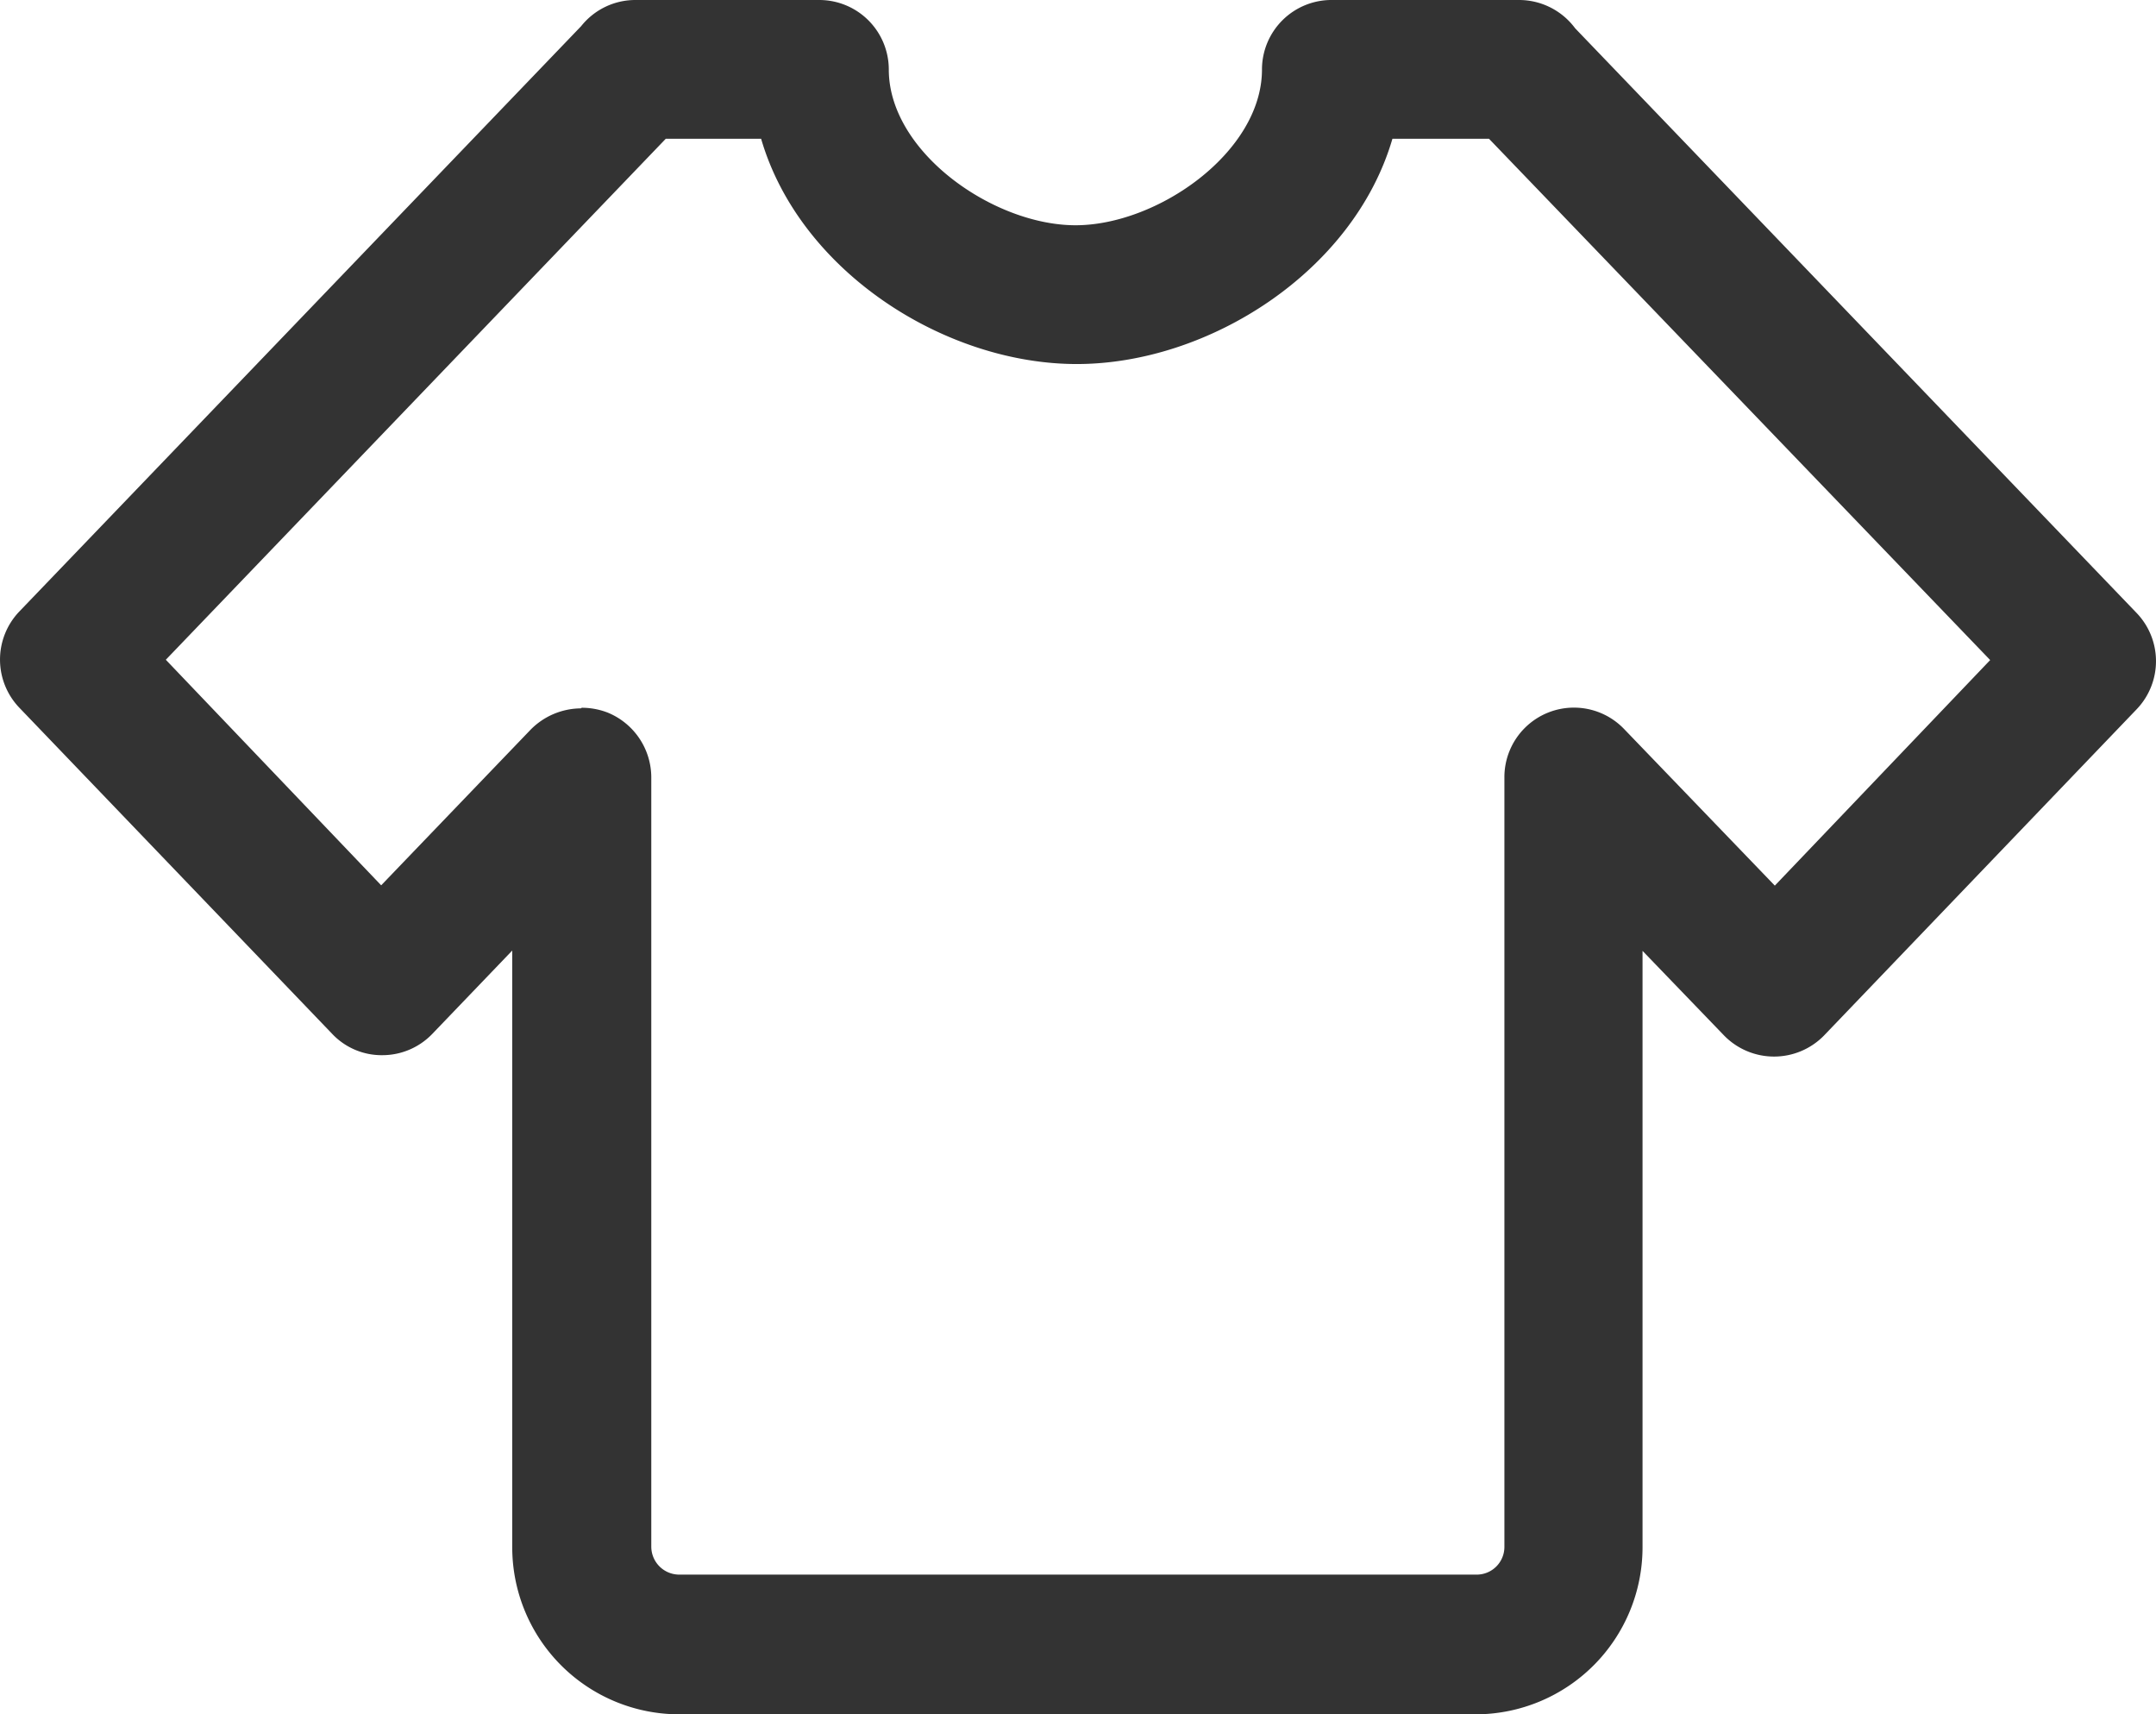 <svg xmlns="http://www.w3.org/2000/svg" viewBox="0 0 70.08 55.71"><defs><style>.cls-1{fill:#333;}</style></defs><title>资源 20</title><g id="图层_2" data-name="图层 2"><g id="图层_1-2" data-name="图层 1"><path id="_复合路径_" data-name="&lt;复合路径&gt;" class="cls-1" d="M48,55.71H22.08a5.43,5.43,0,0,1-5.43-5.43V30.89l-2.6,2.71a2.25,2.25,0,0,1-1.62.69,2.21,2.21,0,0,1-1.63-.69L.63,23a2.26,2.26,0,0,1,0-3.13L18.89.85A2.25,2.25,0,0,1,20.64,0h6a2.26,2.26,0,0,1,2.25,2.26c0,2.68,3.4,5.06,6.07,5.06s6.06-2.38,6.06-5.06A2.26,2.26,0,0,1,43.32,0h6.06A2.27,2.27,0,0,1,51.2.92l18.25,19a2.26,2.26,0,0,1,0,3.13L59.29,33.65a2.27,2.27,0,0,1-3.25,0l-2.65-2.75V50.29A5.43,5.43,0,0,1,48,55.71ZM18.91,23a2.33,2.33,0,0,1,.85.16,2.28,2.28,0,0,1,1.41,2.1v25a.91.91,0,0,0,.91.91H48a.9.9,0,0,0,.9-.91v-25a2.26,2.26,0,0,1,3.89-1.57l4.9,5.09,7-7.33L48.4,4.51H45.26C44,8.83,39.28,11.83,35,11.83s-9-3-10.26-7.32h-3.1L5.39,21.44l7,7.33,4.85-5.05a2.31,2.31,0,0,1,1.64-.7Z"/></g></g></svg>